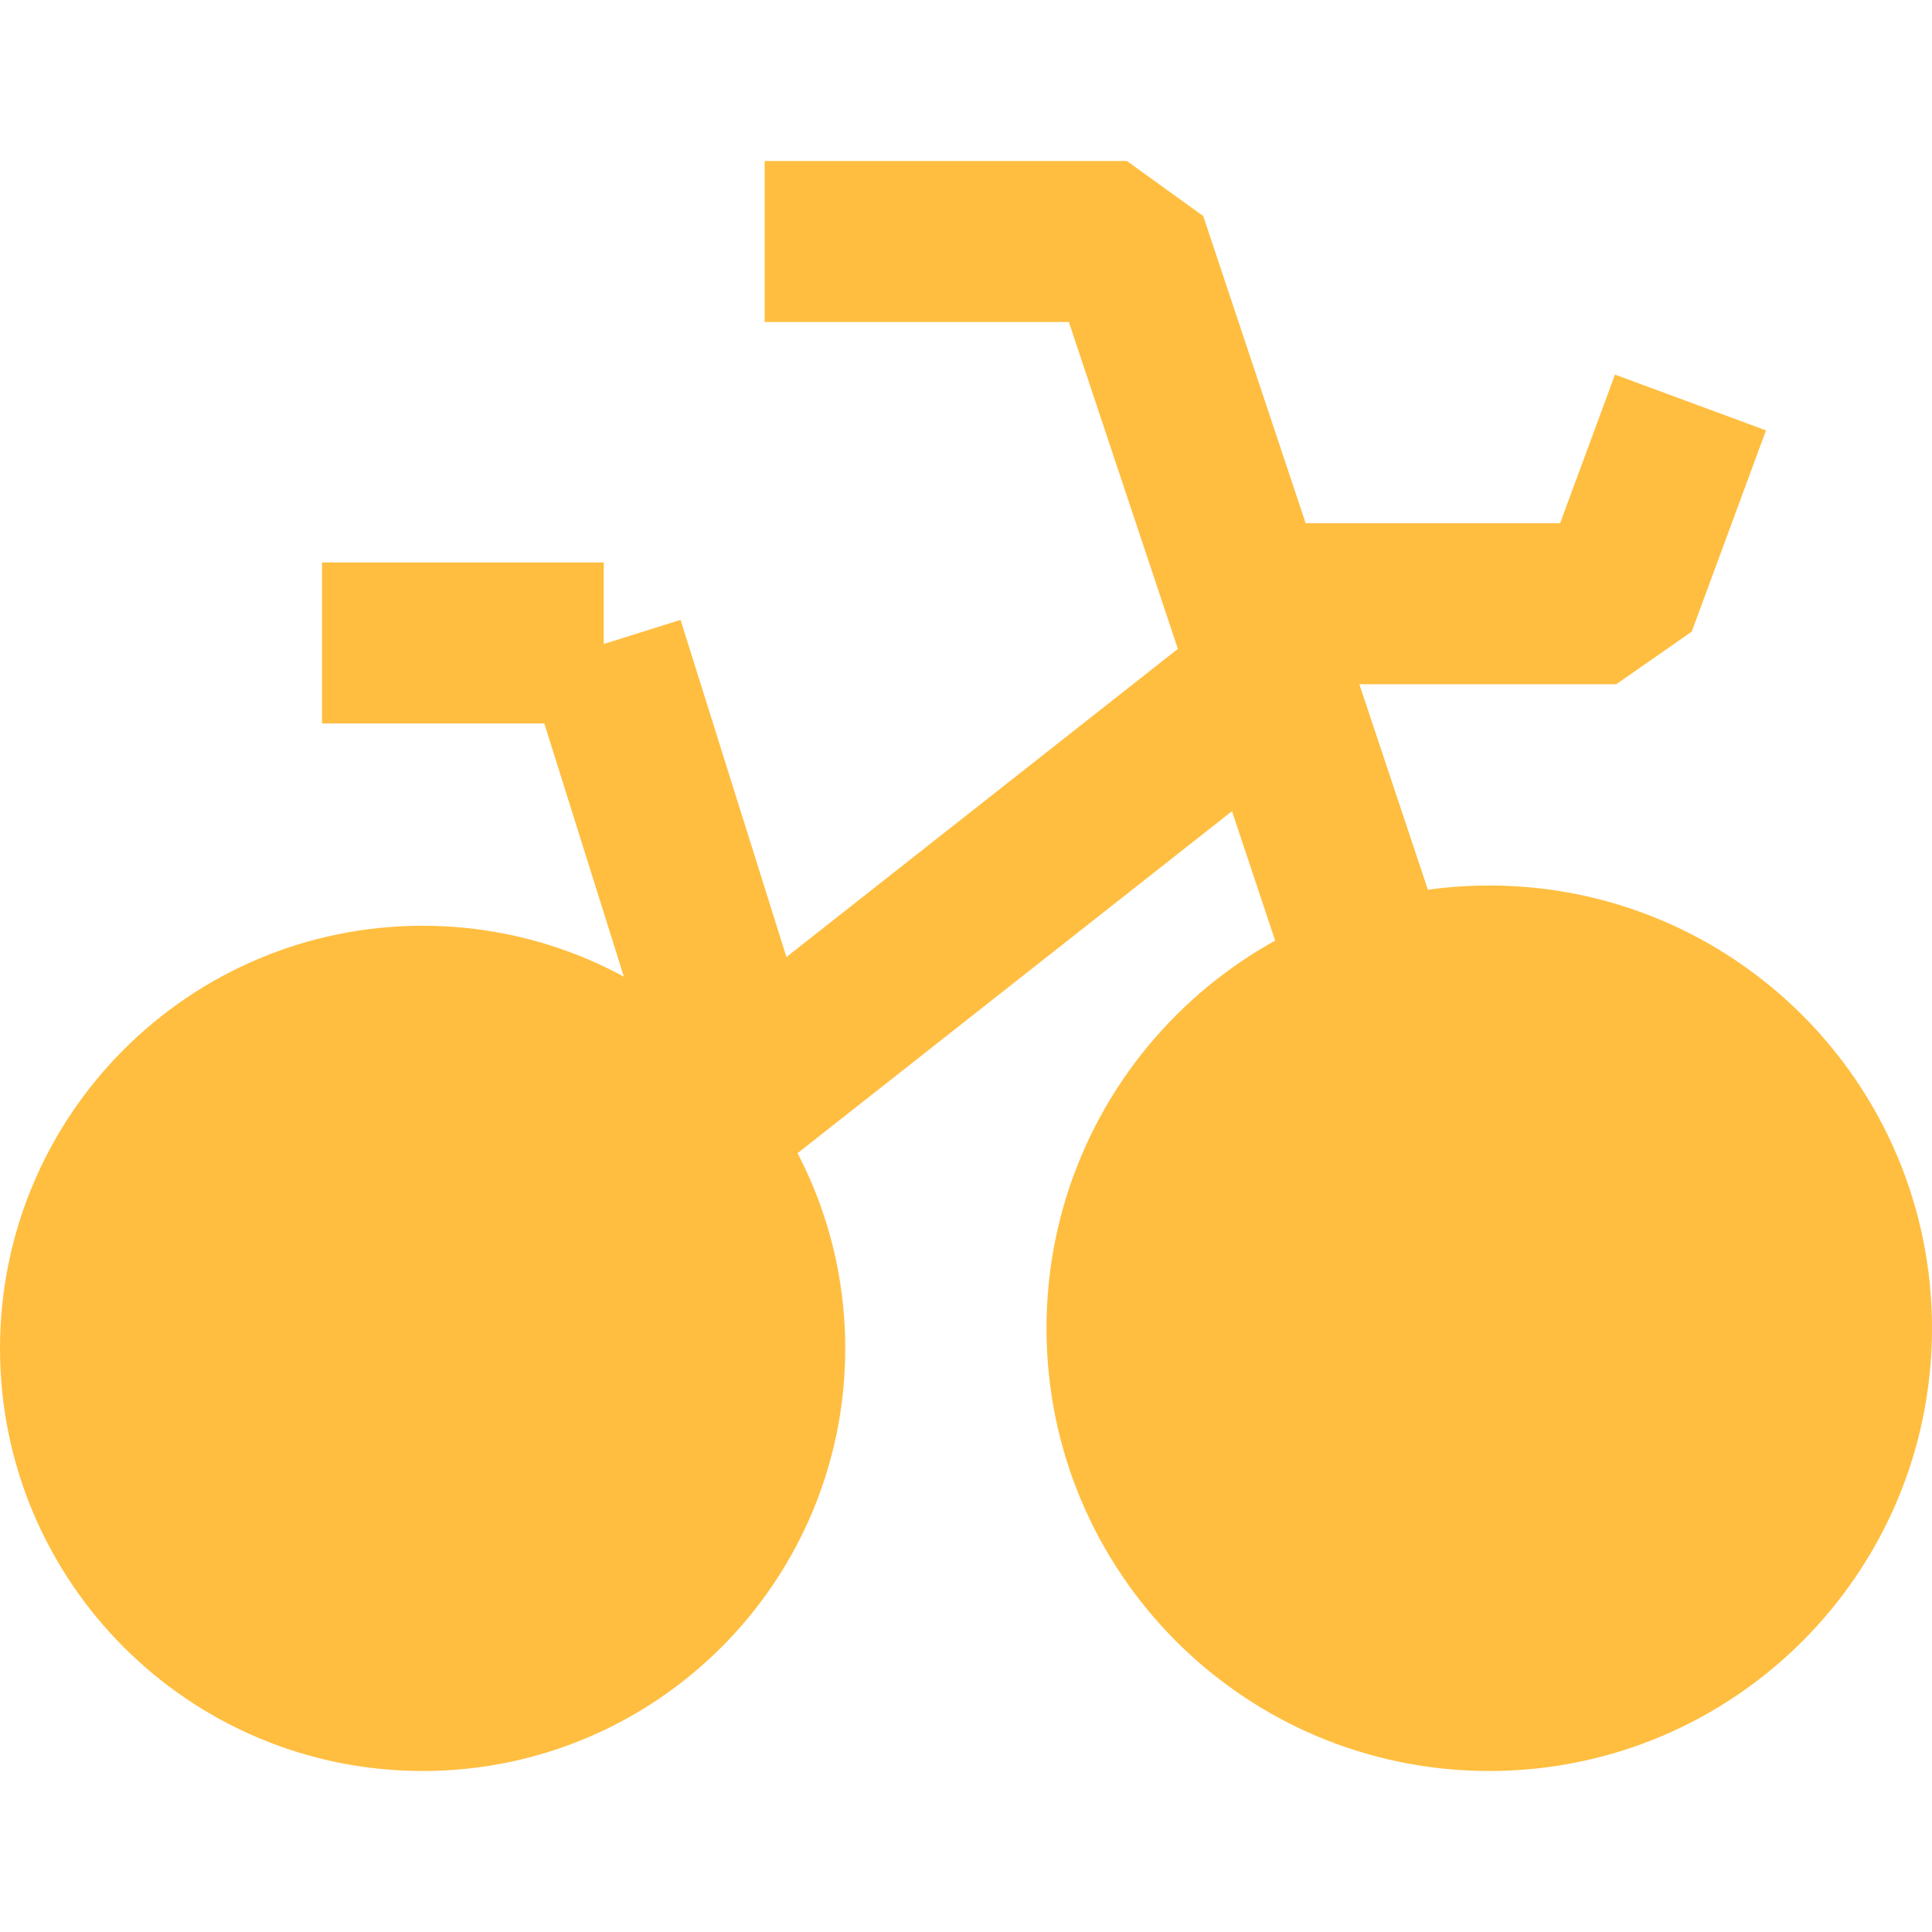 <?xml version="1.0" encoding="UTF-8"?><svg width="24" height="24" viewBox="0 0 48 48" fill="none" xmlns="http://www.w3.org/2000/svg"><path d="M10.5 42C15.194 42 19 38.194 19 33.5C19 28.806 15.194 25 10.5 25C5.806 25 2 28.806 2 33.5C2 38.194 5.806 42 10.5 42Z" fill="#ffbe40" stroke="#ffbe40" stroke-width="4" stroke-linecap="butt" stroke-linejoin="bevel"/><path d="M37 42C41.971 42 46 37.971 46 33C46 28.029 41.971 24 37 24C32.029 24 28 28.029 28 33C28 37.971 32.029 42 37 42Z" fill="#ffbe40" stroke="#ffbe40" stroke-width="4" stroke-linecap="butt" stroke-linejoin="bevel"/><path d="M18.997 6H27.997L37 33" stroke="#ffbe40" stroke-width="4" stroke-linecap="butt" stroke-linejoin="bevel"/><path fill-rule="evenodd" clip-rule="evenodd" d="M11.057 33L31.682 16.763L11.057 33Z" fill="#ffbe40"/><path d="M11.057 33L31.682 16.763" stroke="#ffbe40" stroke-width="4" stroke-linecap="butt" stroke-linejoin="bevel"/><path d="M31.682 15H40.154L42 10" stroke="#ffbe40" stroke-width="4" stroke-linecap="butt" stroke-linejoin="bevel"/><path d="M8 15.974H15" stroke="#ffbe40" stroke-width="4" stroke-linecap="butt" stroke-linejoin="bevel"/><path d="M15 16L18.273 26.421" stroke="#ffbe40" stroke-width="4" stroke-linecap="butt" stroke-linejoin="bevel"/></svg>